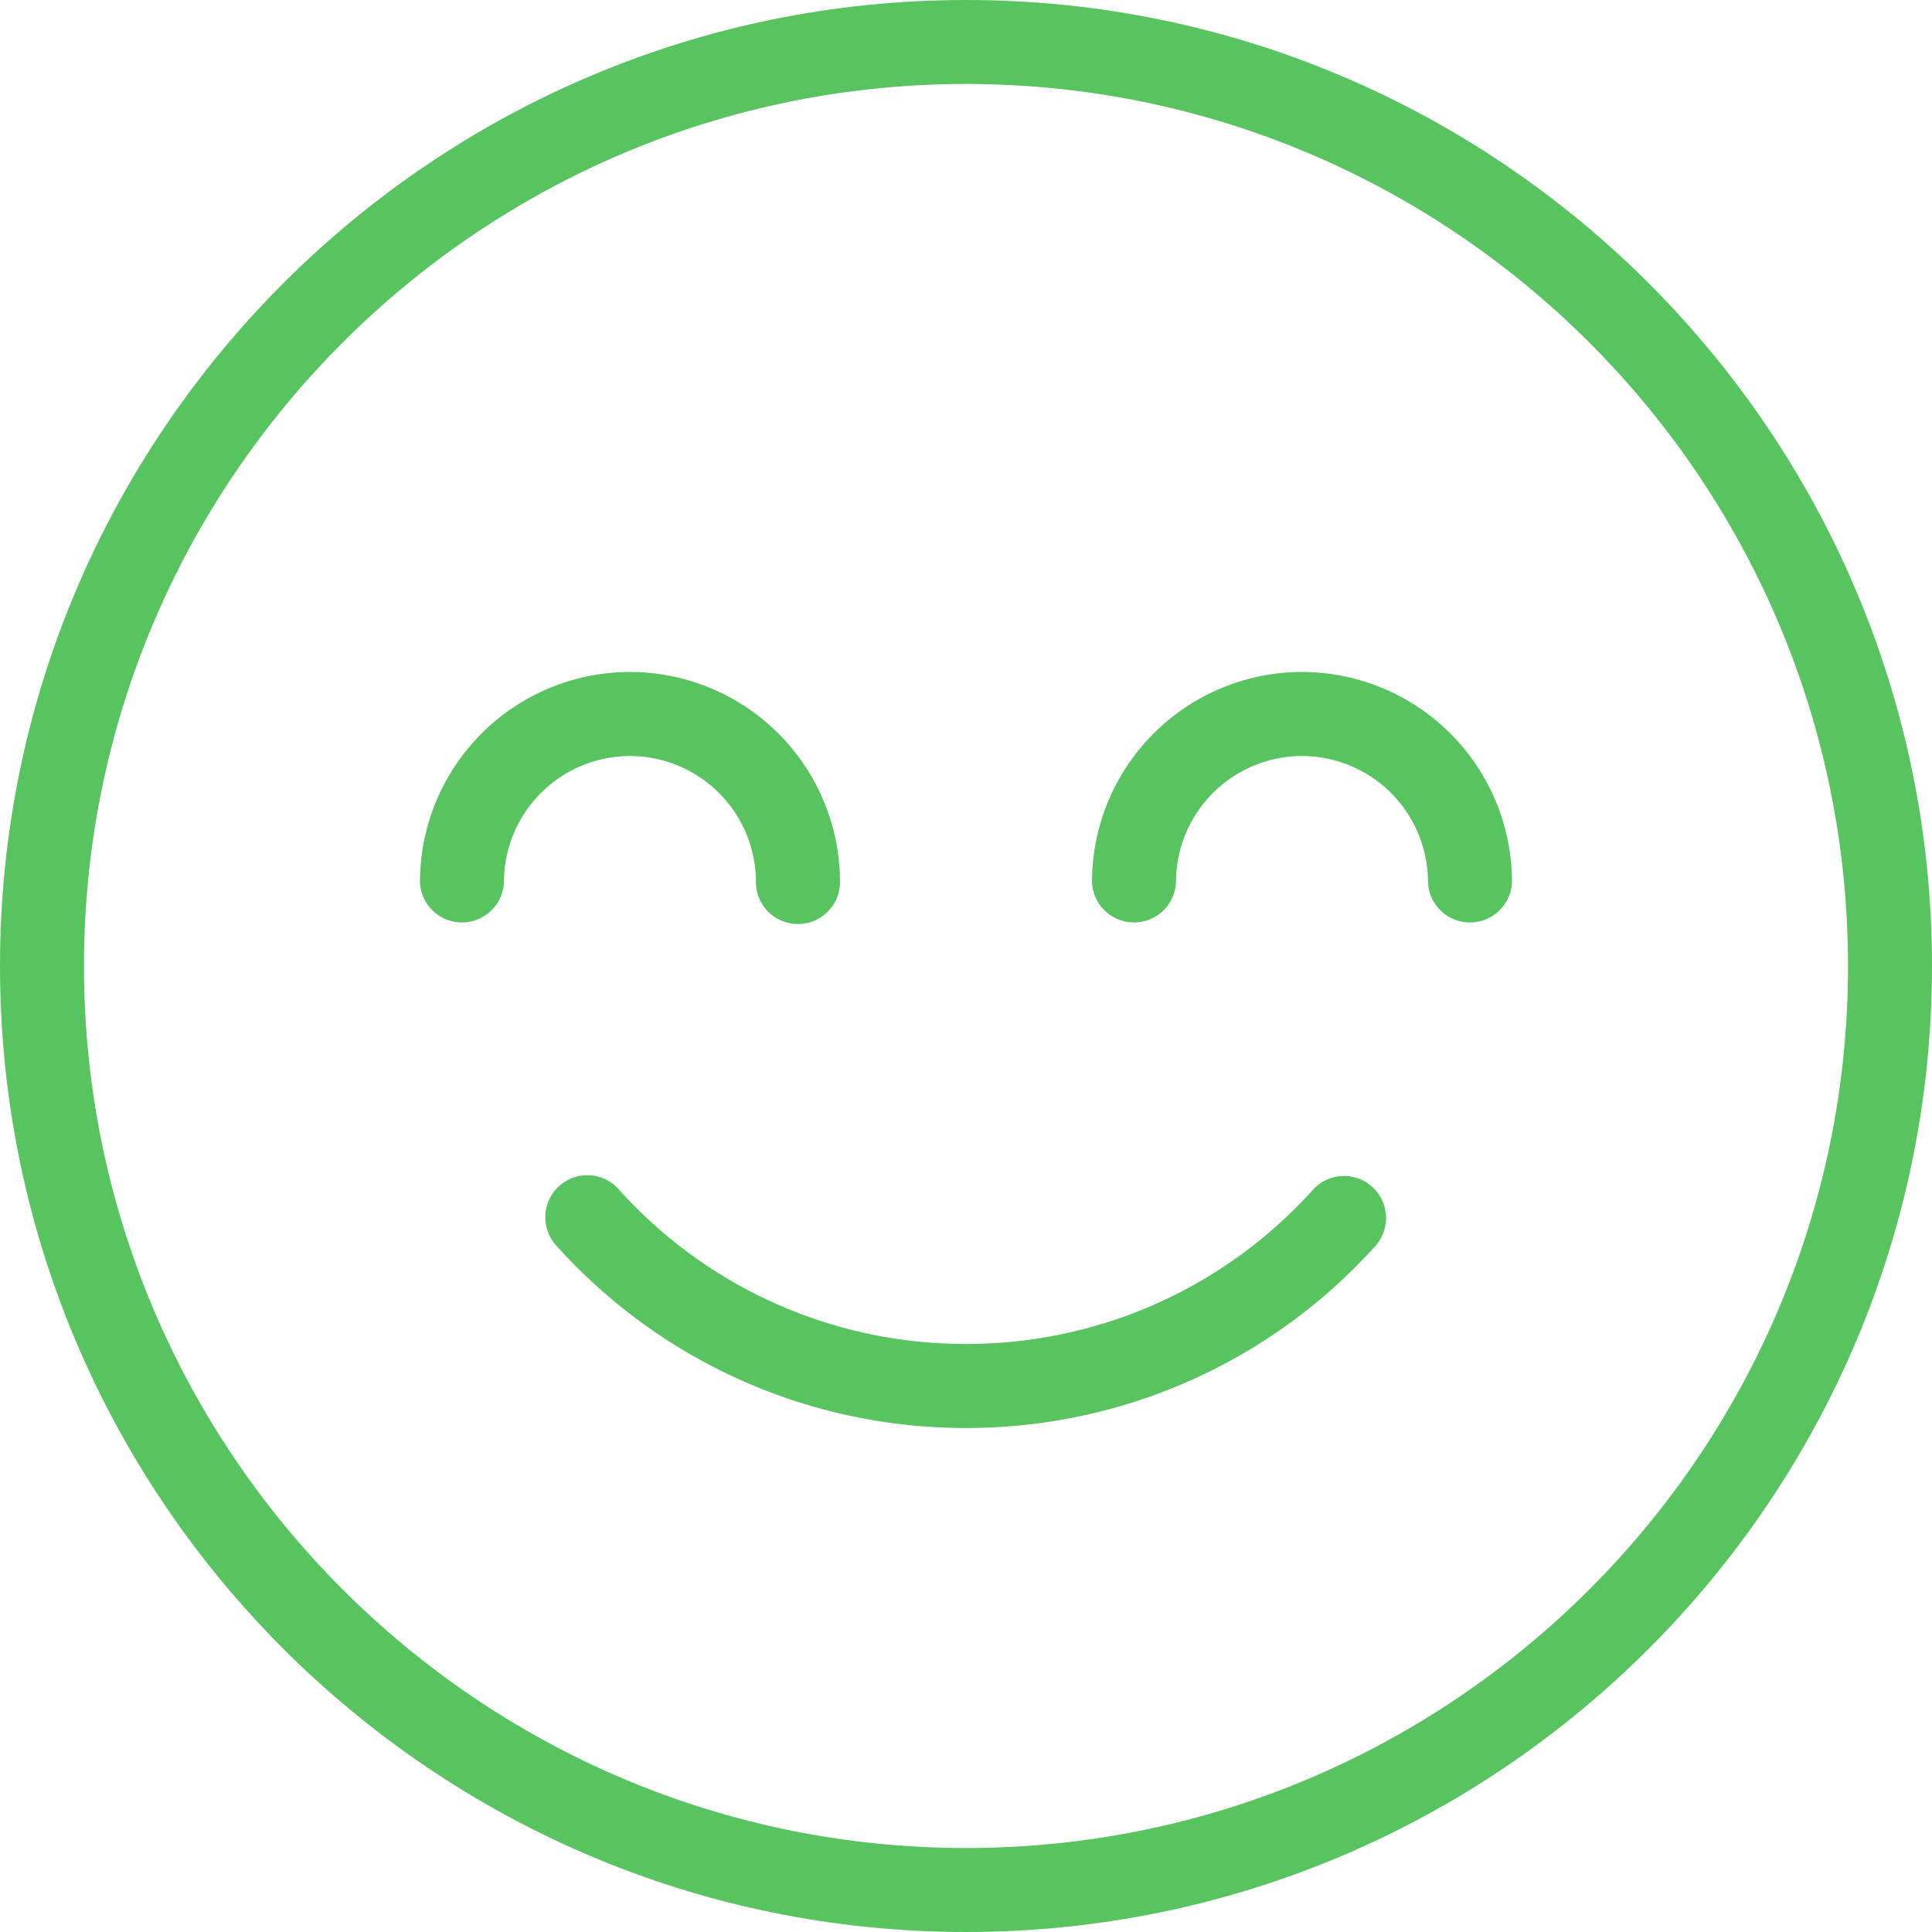 <svg width="32" height="32" fill="none" xmlns="http://www.w3.org/2000/svg"><path d="M22.725 19.655a.695.695 0 00-.982.055 7.706 7.706 0 01-5.742 2.55 7.707 7.707 0 01-5.743-2.55.696.696 0 10-1.037.928 9.1 9.1 0 006.78 3.014 9.1 9.1 0 006.779-3.014.696.696 0 00-.055-.983z" fill="#57C460"/><path d="M16 0C7.178 0 0 7.178 0 16s7.178 16 16 16 16-7.178 16-16S24.822 0 16 0zm0 30.609C7.944 30.609 1.391 24.056 1.391 16 1.391 7.944 7.944 1.391 16 1.391c8.056 0 14.609 6.553 14.609 14.609 0 8.056-6.553 14.609-14.609 14.609z" fill="#57C460"/><path d="M21.565 11.13a3.482 3.482 0 00-3.478 3.479.696.696 0 001.391 0 2.09 2.09 0 012.087-2.087 2.09 2.09 0 012.087 2.087.696.696 0 001.391 0 3.482 3.482 0 00-3.478-3.479zm-9.044 3.479a.696.696 0 001.392 0 3.482 3.482 0 00-3.479-3.479 3.482 3.482 0 00-3.478 3.479.696.696 0 001.391 0 2.09 2.09 0 012.087-2.087 2.09 2.09 0 012.087 2.087z" fill="#57C460"/></svg>